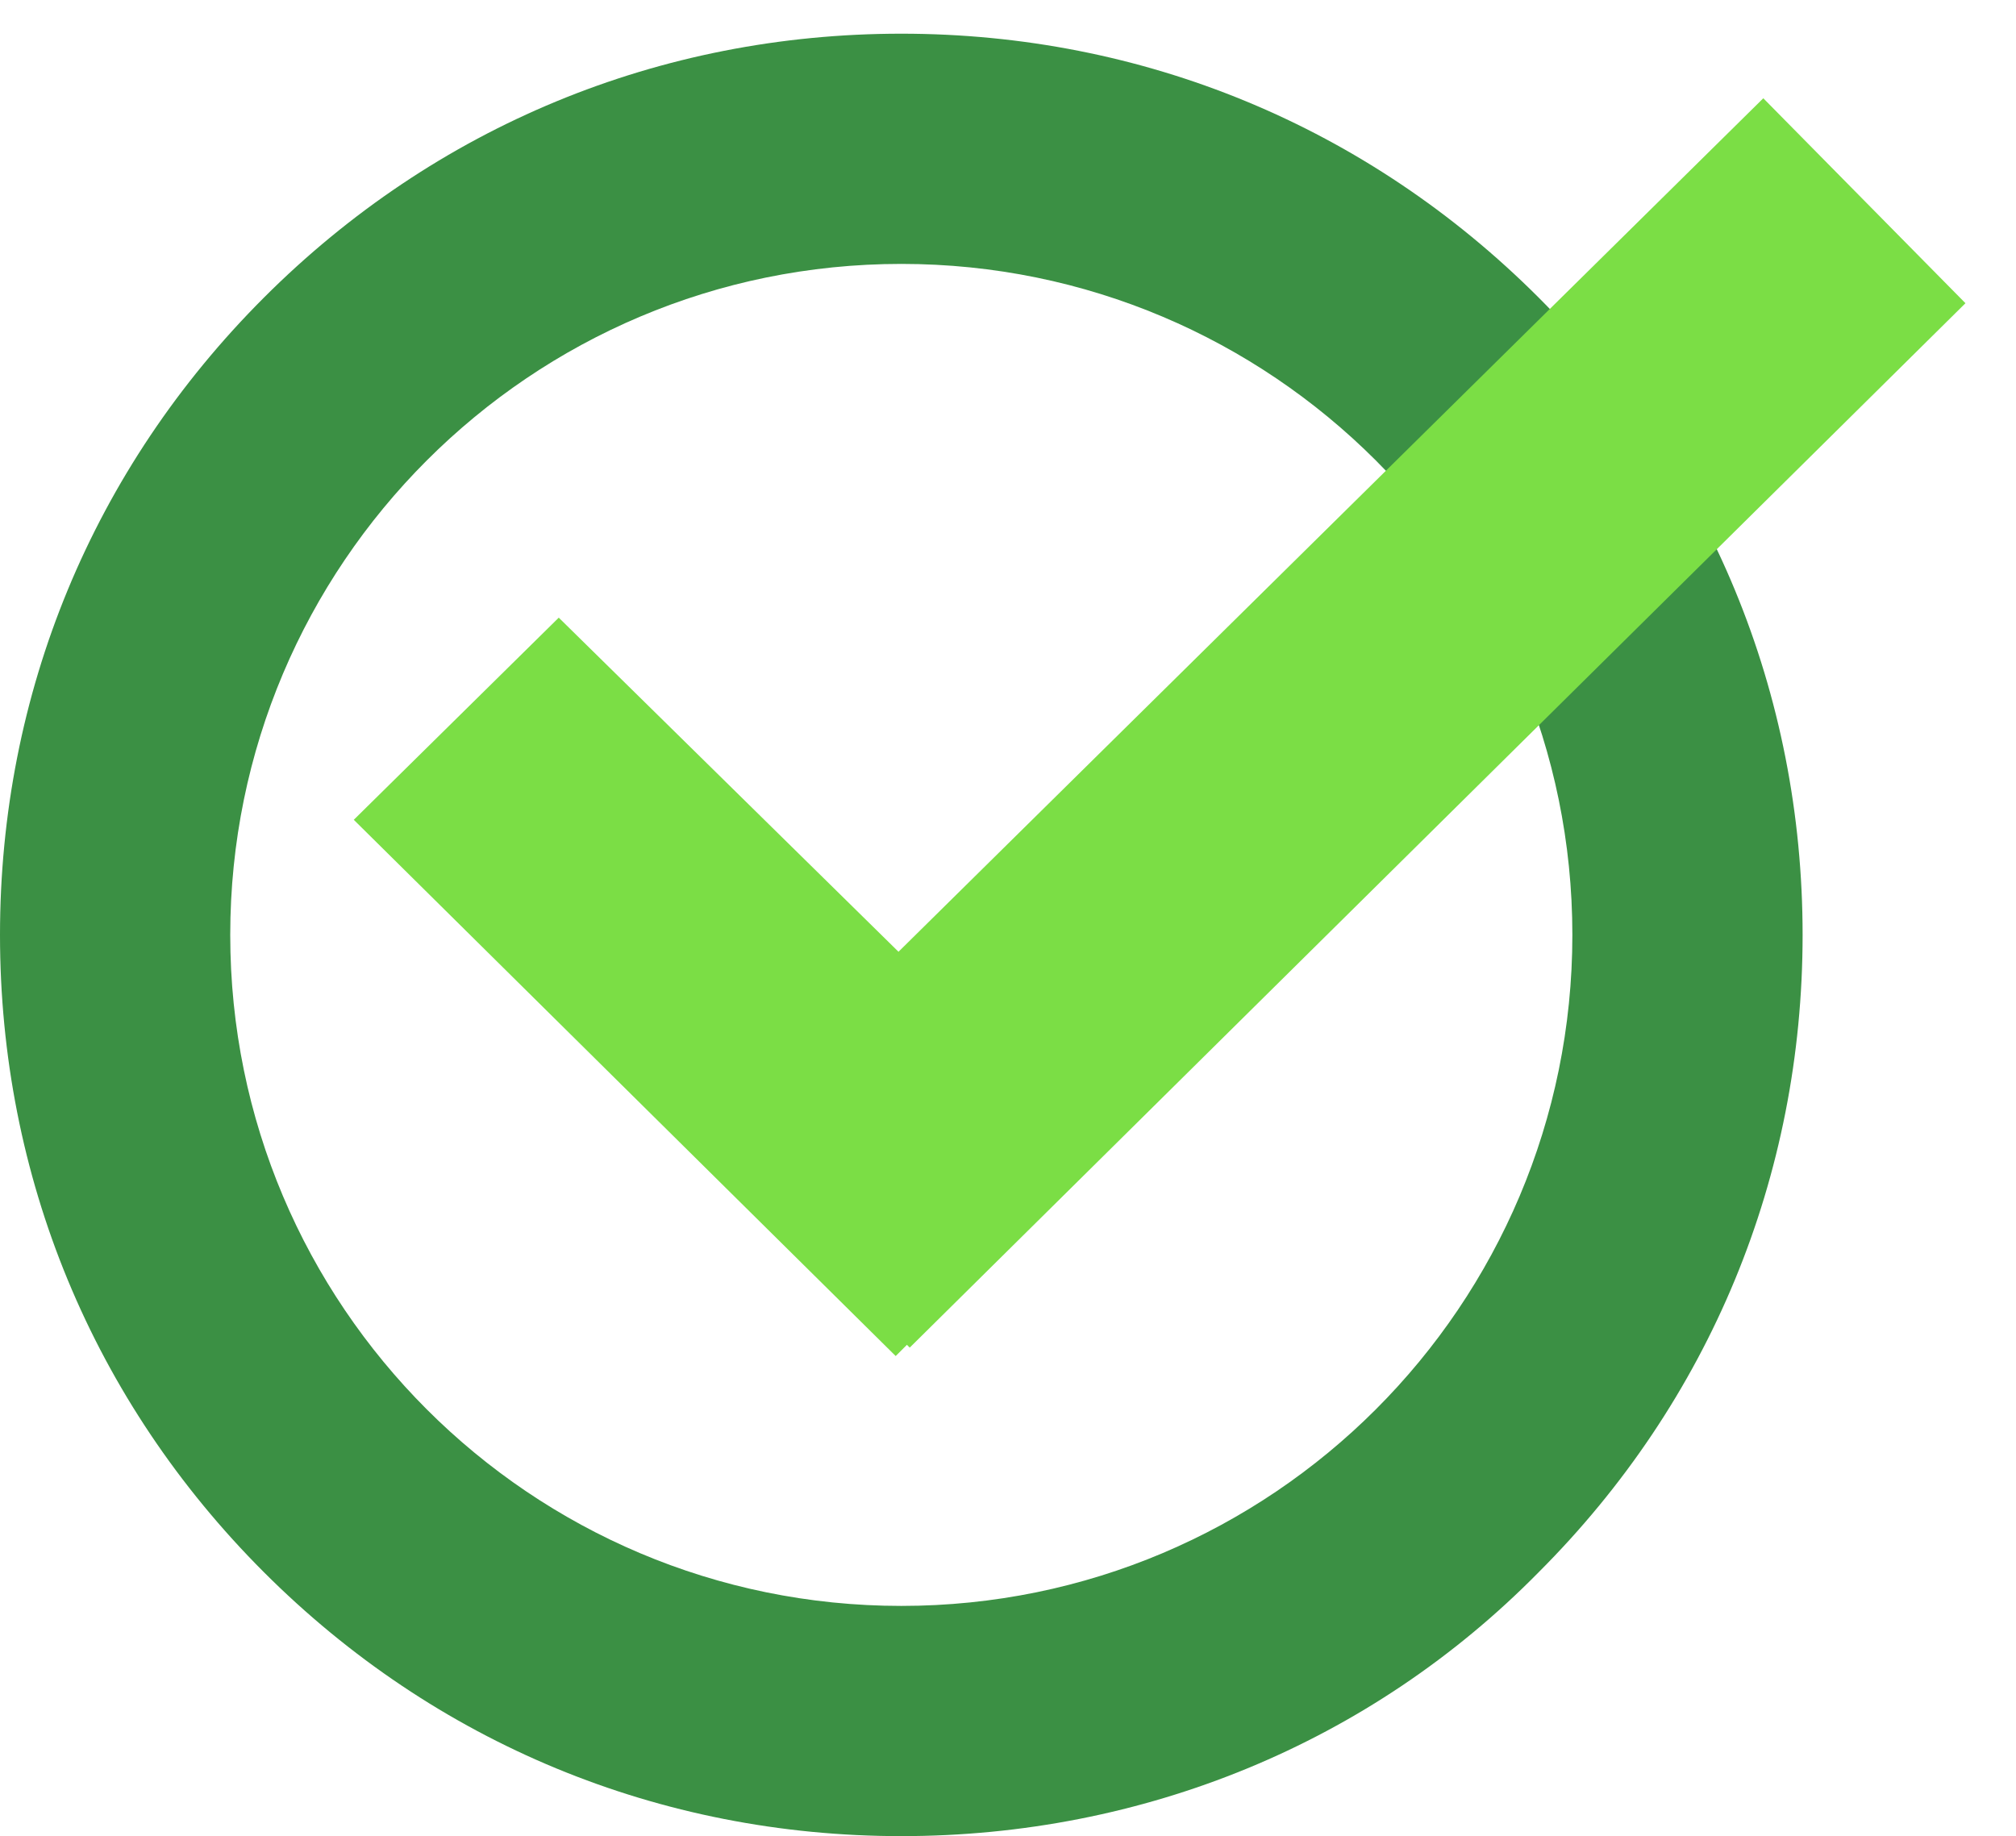 <svg xmlns="http://www.w3.org/2000/svg" viewBox="0 0 71.8 65.4"><style>.st0{fill:#3b9044}.st1{fill:#7bde45}</style><g id="objects"><path class="st0" d="M32.1 65.4c-8.6 0-16.6-3.3-22.7-9.4C3.3 49.9 0 41.9 0 33.3s3.3-16.6 9.4-22.7c6.1-6.1 14.1-9.4 22.7-9.4s16.6 3.3 22.7 9.4c6.1 6.1 9.4 14.1 9.4 22.7S60.9 49.9 54.8 56c-6 6.1-14.1 9.4-22.7 9.4zm0-56C18.9 9.4 8.2 20.1 8.2 33.3s10.7 23.9 23.9 23.9S56 46.5 56 33.3 45.3 9.4 32.1 9.4z"/><path class="st1" d="M70 10.8l-7.2-7.3L32 33.9 19.9 22l-7.3 7.2 19.3 19.1.4-.4.1.1z"/></g></svg>
